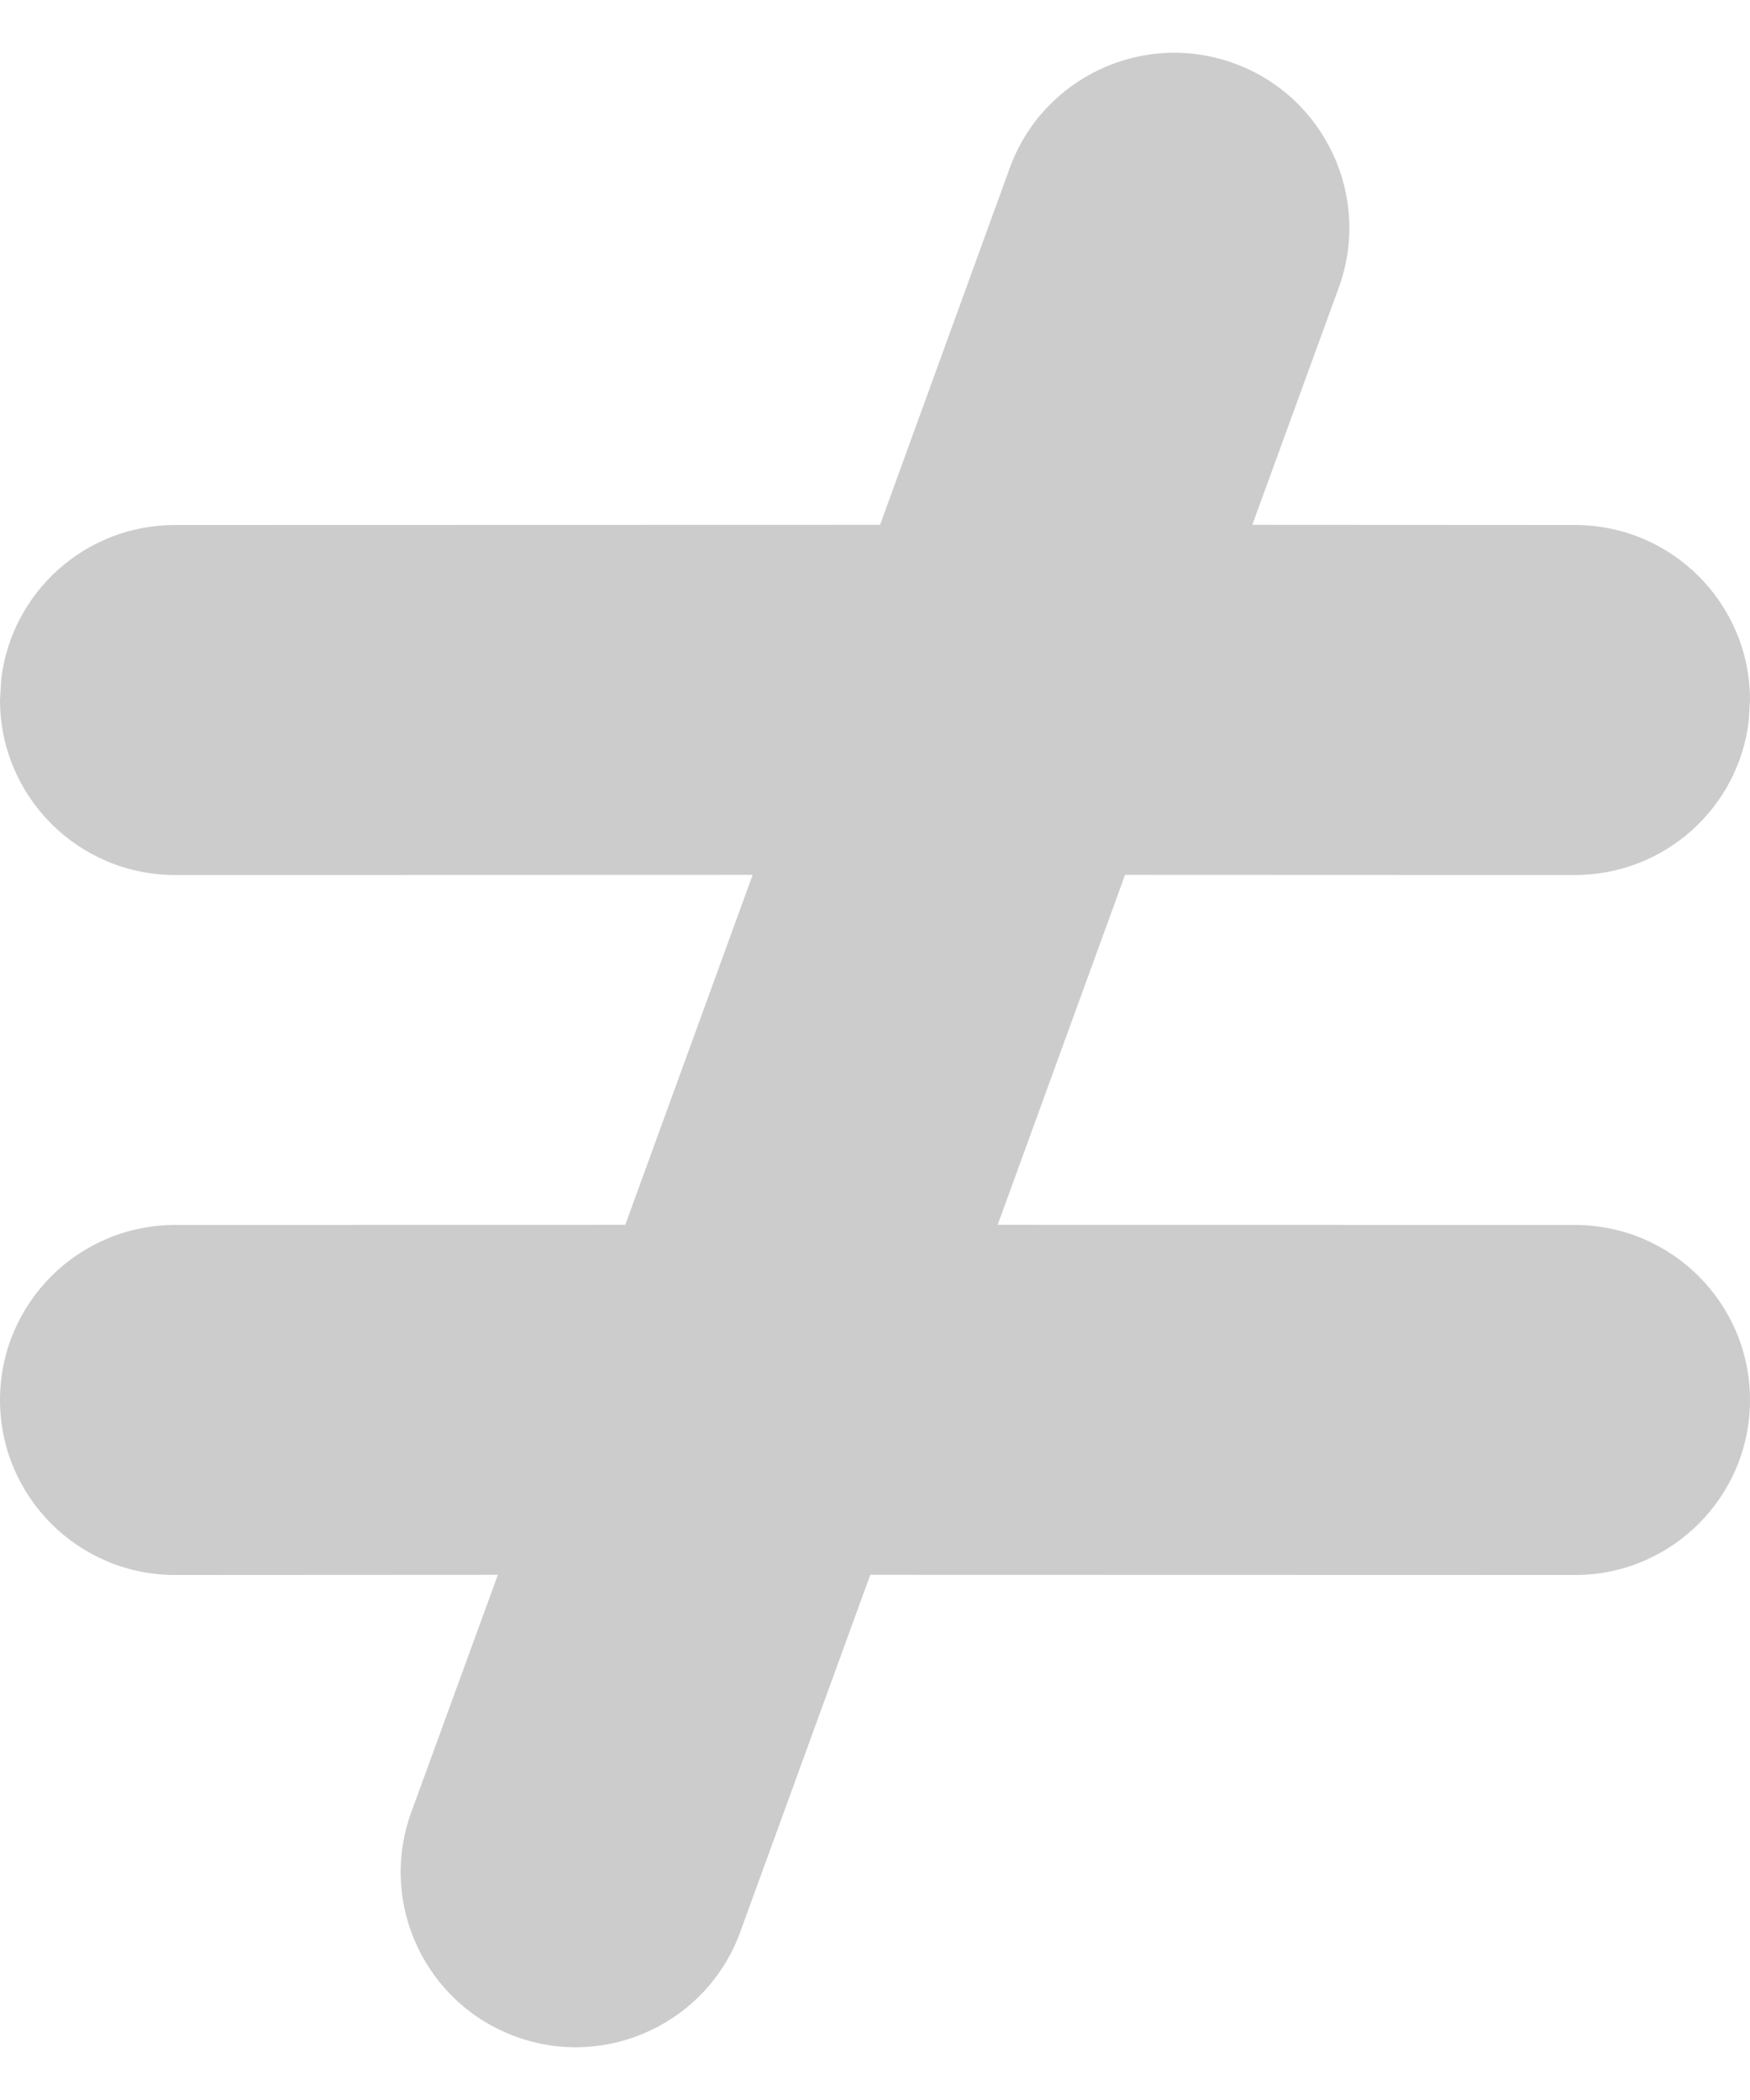 <?xml version="1.0" encoding="UTF-8"?>
<svg width="10px" height="12px" viewBox="0 0 10 12" version="1.1" xmlns="http://www.w3.org/2000/svg" xmlns:xlink="http://www.w3.org/1999/xlink">
    <!-- Generator: Sketch 63.1 (92452) - https://sketch.com -->
    <title>不等于</title>
    <desc>Created with Sketch.</desc>
    <g id="分享" stroke="none" stroke-width="1" fill="none" fill-rule="evenodd">
        <g id="3" transform="translate(-1694, -891)" fill="#CCCCCC">
            <path d="M1698.23,891.96 L1698.971,893.999 L1703,894 C1703.513,894 1703.936,894.386 1703.993,894.883 L1704,895 C1704,895.552 1703.552,896 1703,896 L1703,896 L1699.699,895.999 L1700.427,897.999 L1703,898 C1703.552,898 1704,898.448 1704,899 C1704,899.552 1703.552,900 1703,900 L1701.155,899.999 L1701.65,901.356 C1701.839,901.875 1701.571,902.449 1701.052,902.638 C1700.533,902.827 1699.959,902.559 1699.77,902.04 L1699.027,899.999 L1695,900 C1694.448,900 1694,899.552 1694,899 C1694,898.448 1694.448,898 1695,898 L1698.299,897.999 L1697.571,895.999 L1695,896 C1694.487,896 1694.064,895.614 1694.007,895.117 L1694,895 C1694,894.448 1694.448,894 1695,894 L1695,894 L1696.844,893.999 L1696.35,892.644 C1696.161,892.125 1696.429,891.551 1696.948,891.362 C1697.467,891.173 1698.041,891.441 1698.23,891.96 Z" id="不等于" transform="translate(1699, 897) scale(-1, 1) translate(-1699, -897) "></path>
        </g>
    </g>
</svg>